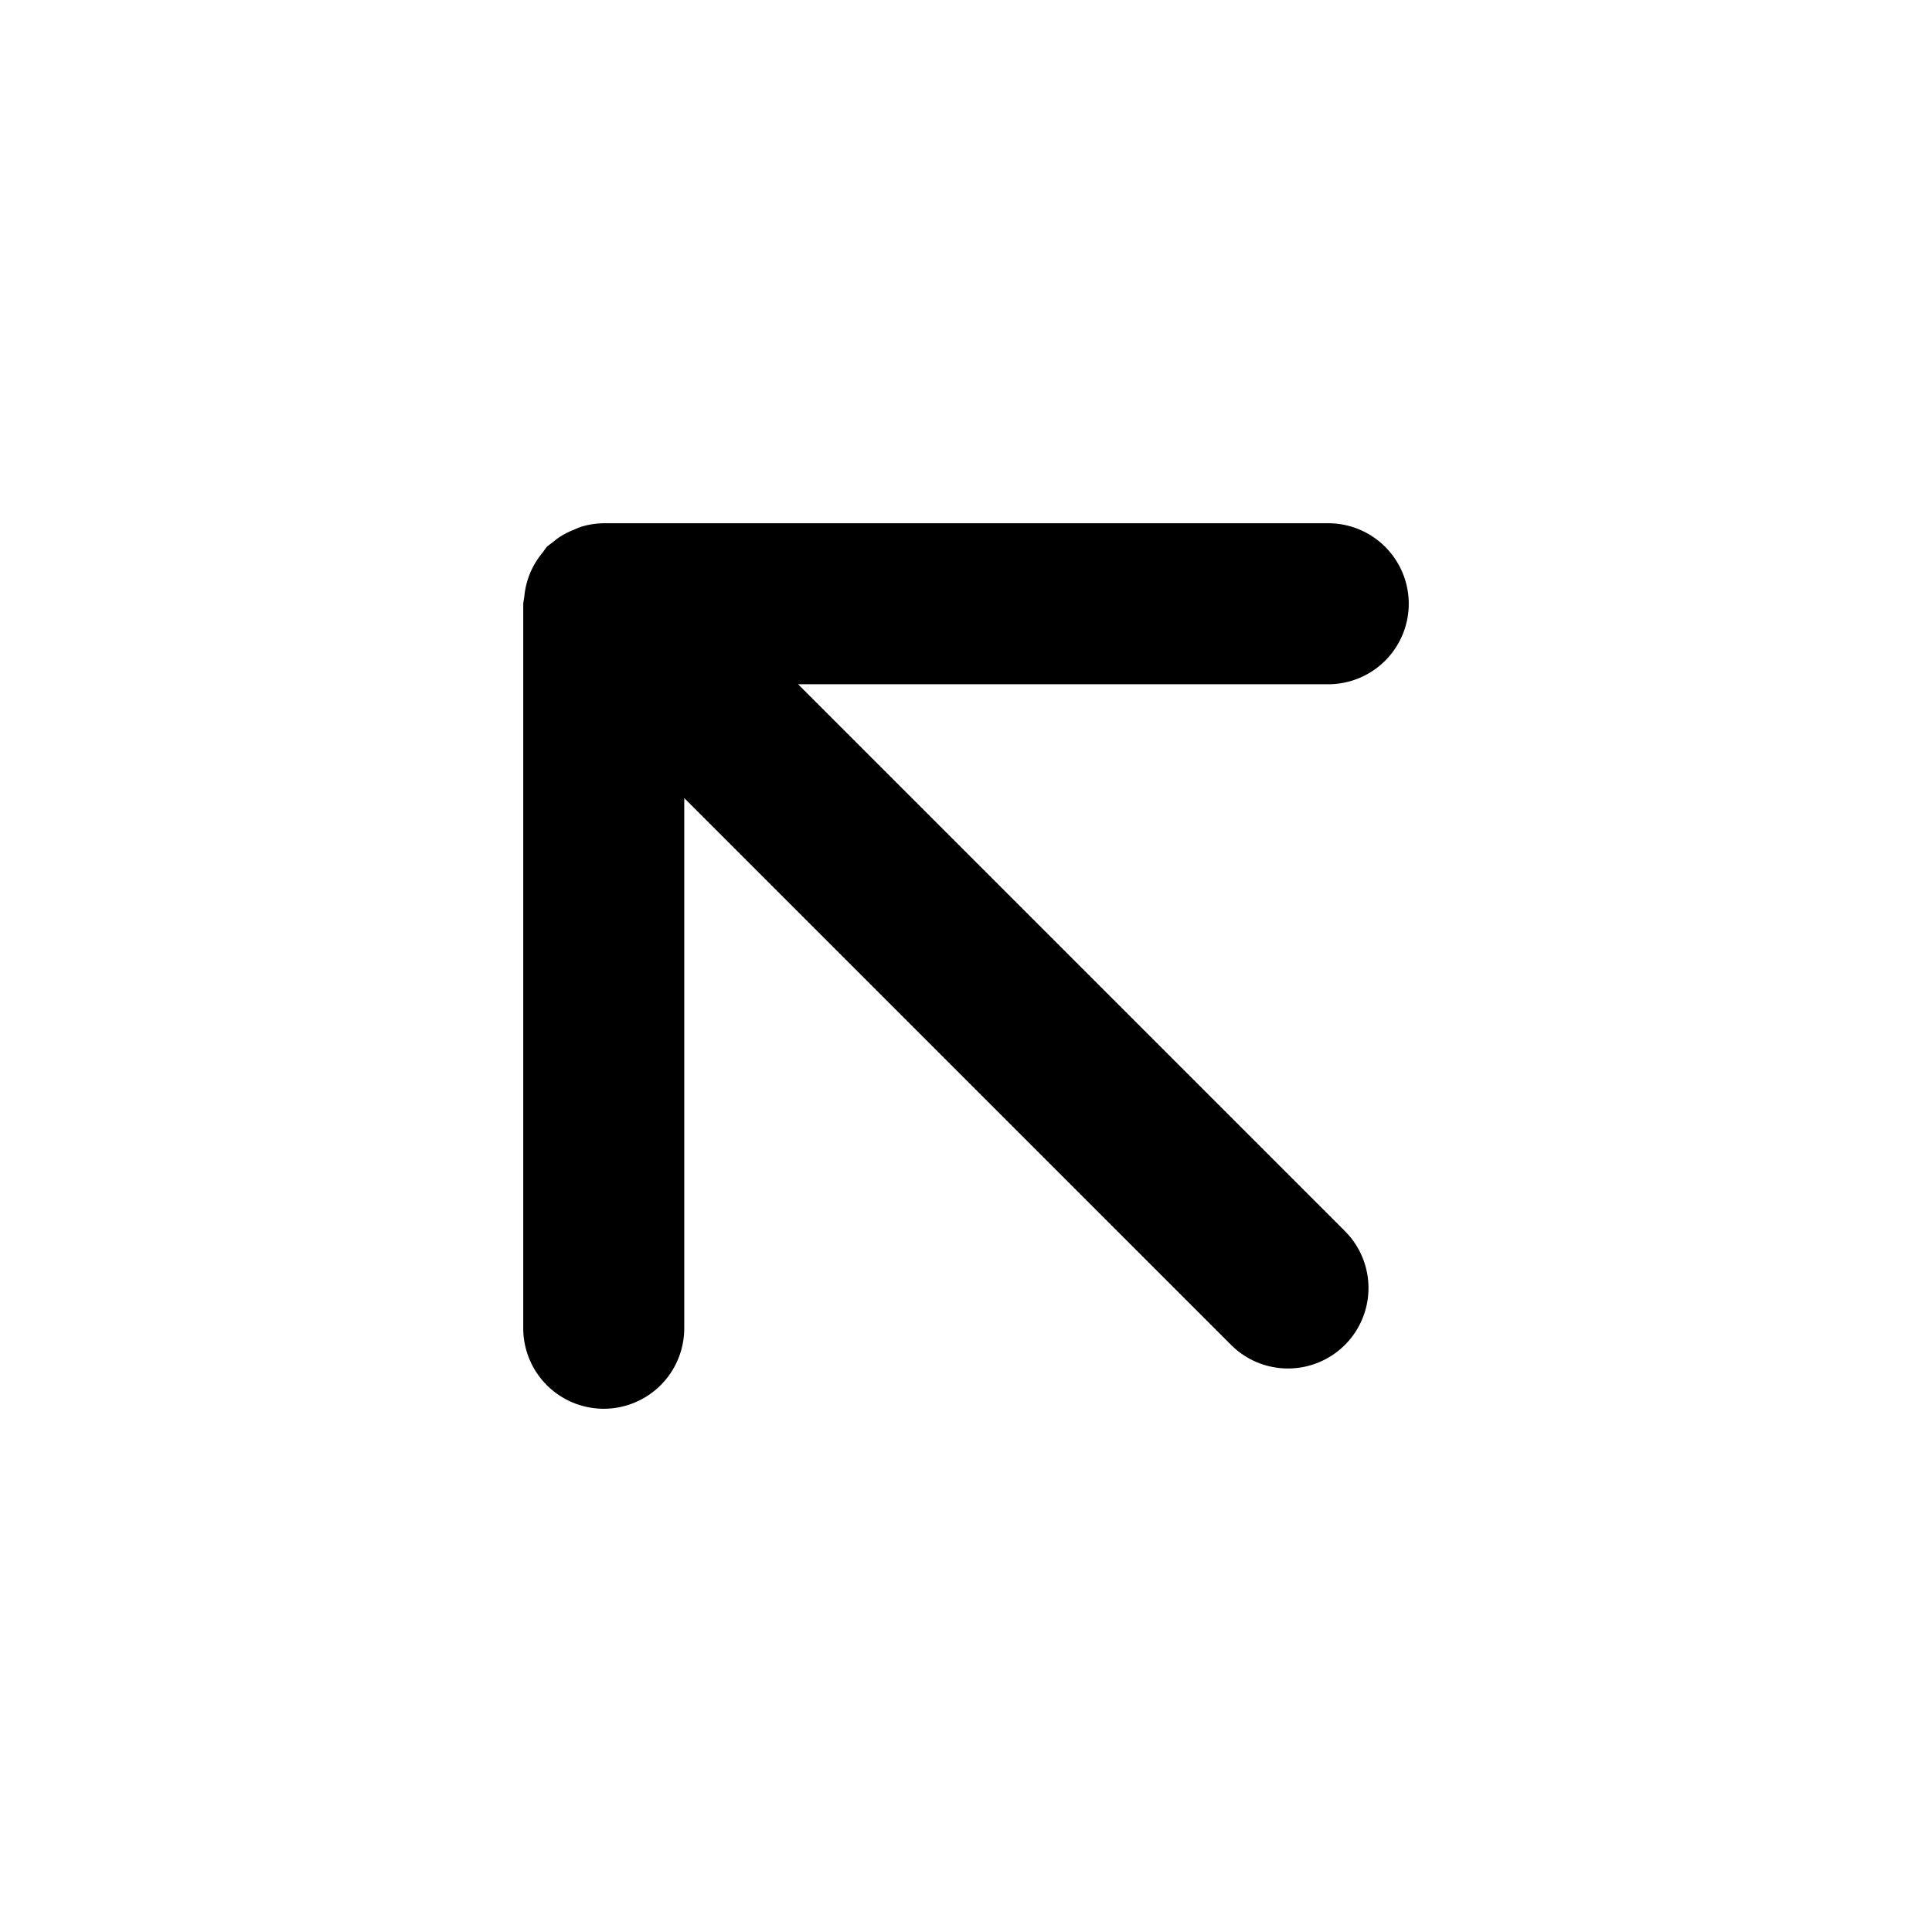 <svg xmlns="http://www.w3.org/2000/svg" width="48" height="48" viewBox="0 0 48 48"><path d="M15 13a2 2 0 0 0-.57.09 2 2 0 0 0-.168.07 2 2 0 0 0-.362.184 2 2 0 0 0-.162.125 2 2 0 0 0-.152.117 2 2 0 0 0-.094.129 2 2 0 0 0-.181.25 2 2 0 0 0-.141.275 2 2 0 0 0-.098.303 2 2 0 0 0-.047.297A2 2 0 0 0 13 15v18a2 2 0 0 0 2 2 2 2 0 0 0 2-2V19.828l13.586 13.586a2 2 0 0 0 2.828 0 2 2 0 0 0 0-2.828L19.828 17H33a2 2 0 0 0 2-2 2 2 0 0 0-2-2z"/></svg>